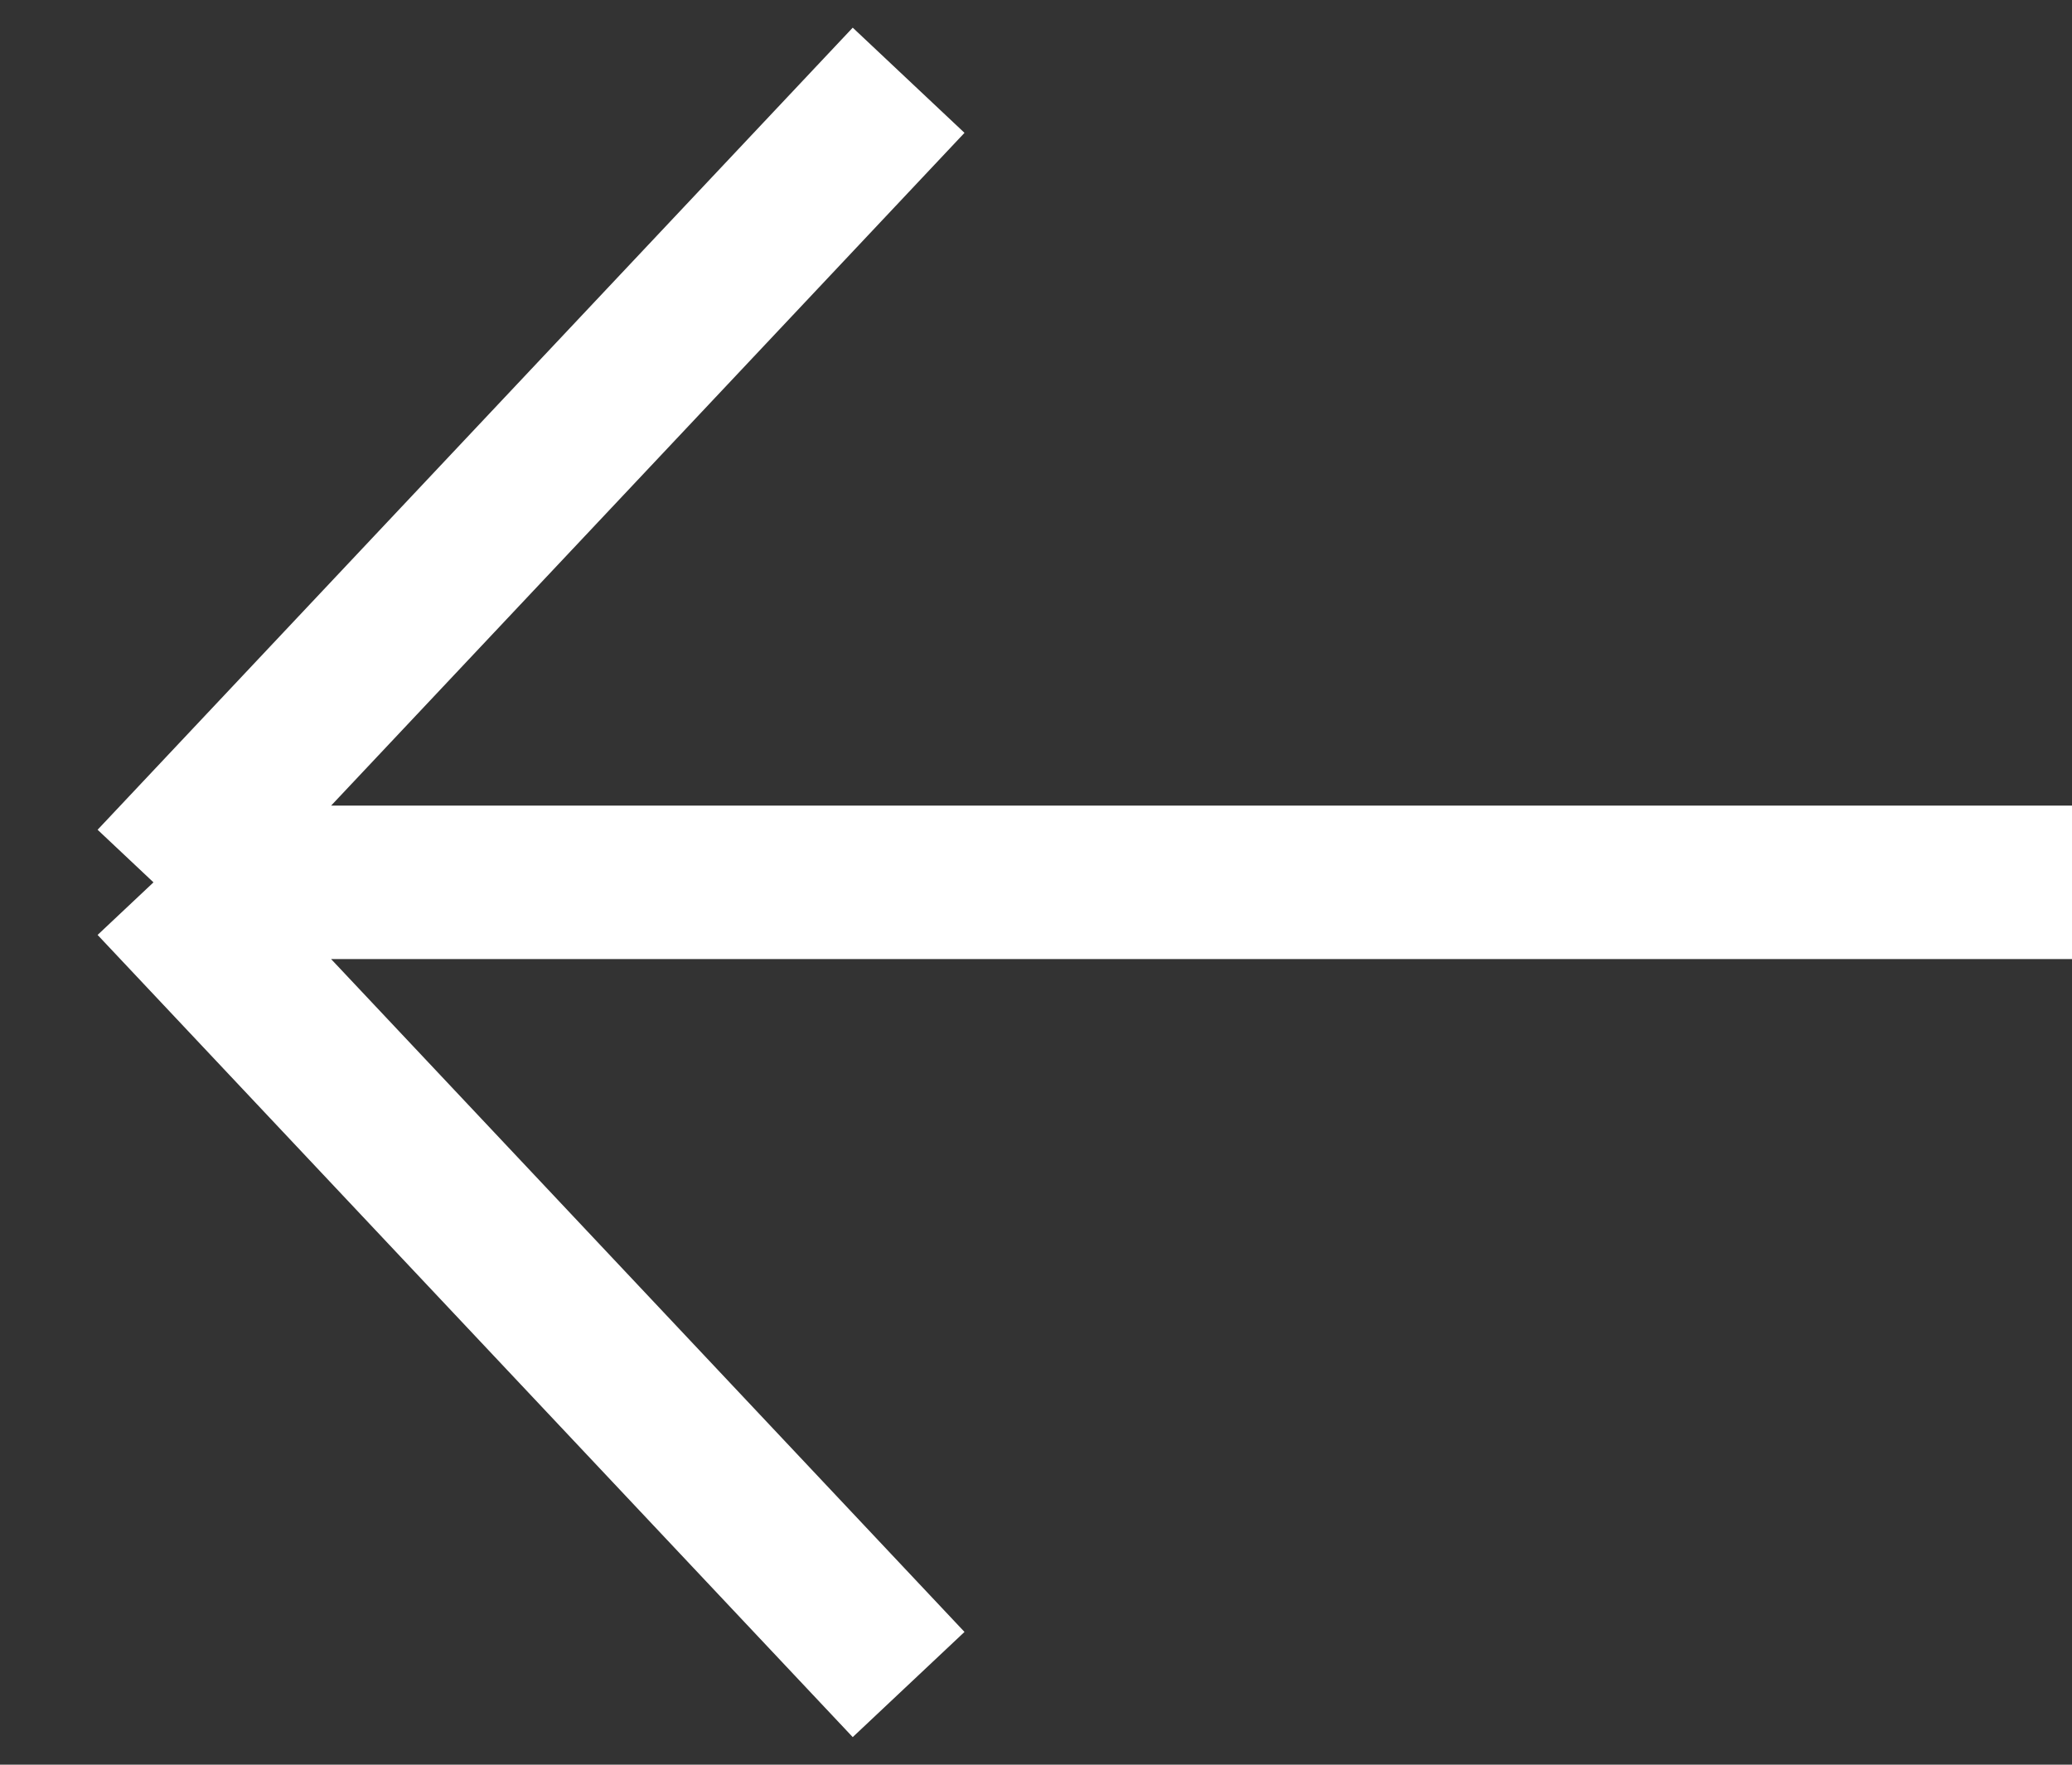 <svg width="27" height="23" viewBox="0 0 27 23" fill="none" xmlns="http://www.w3.org/2000/svg">
<rect x="0" y="0" width="27" height="23" fill="#333333" stroke="none"/>
<path d="M11.84 21.955L2 11.5M2 11.5L11.84 1.046M2 11.5H27" stroke="white" stroke-width="2"/>
</svg>
